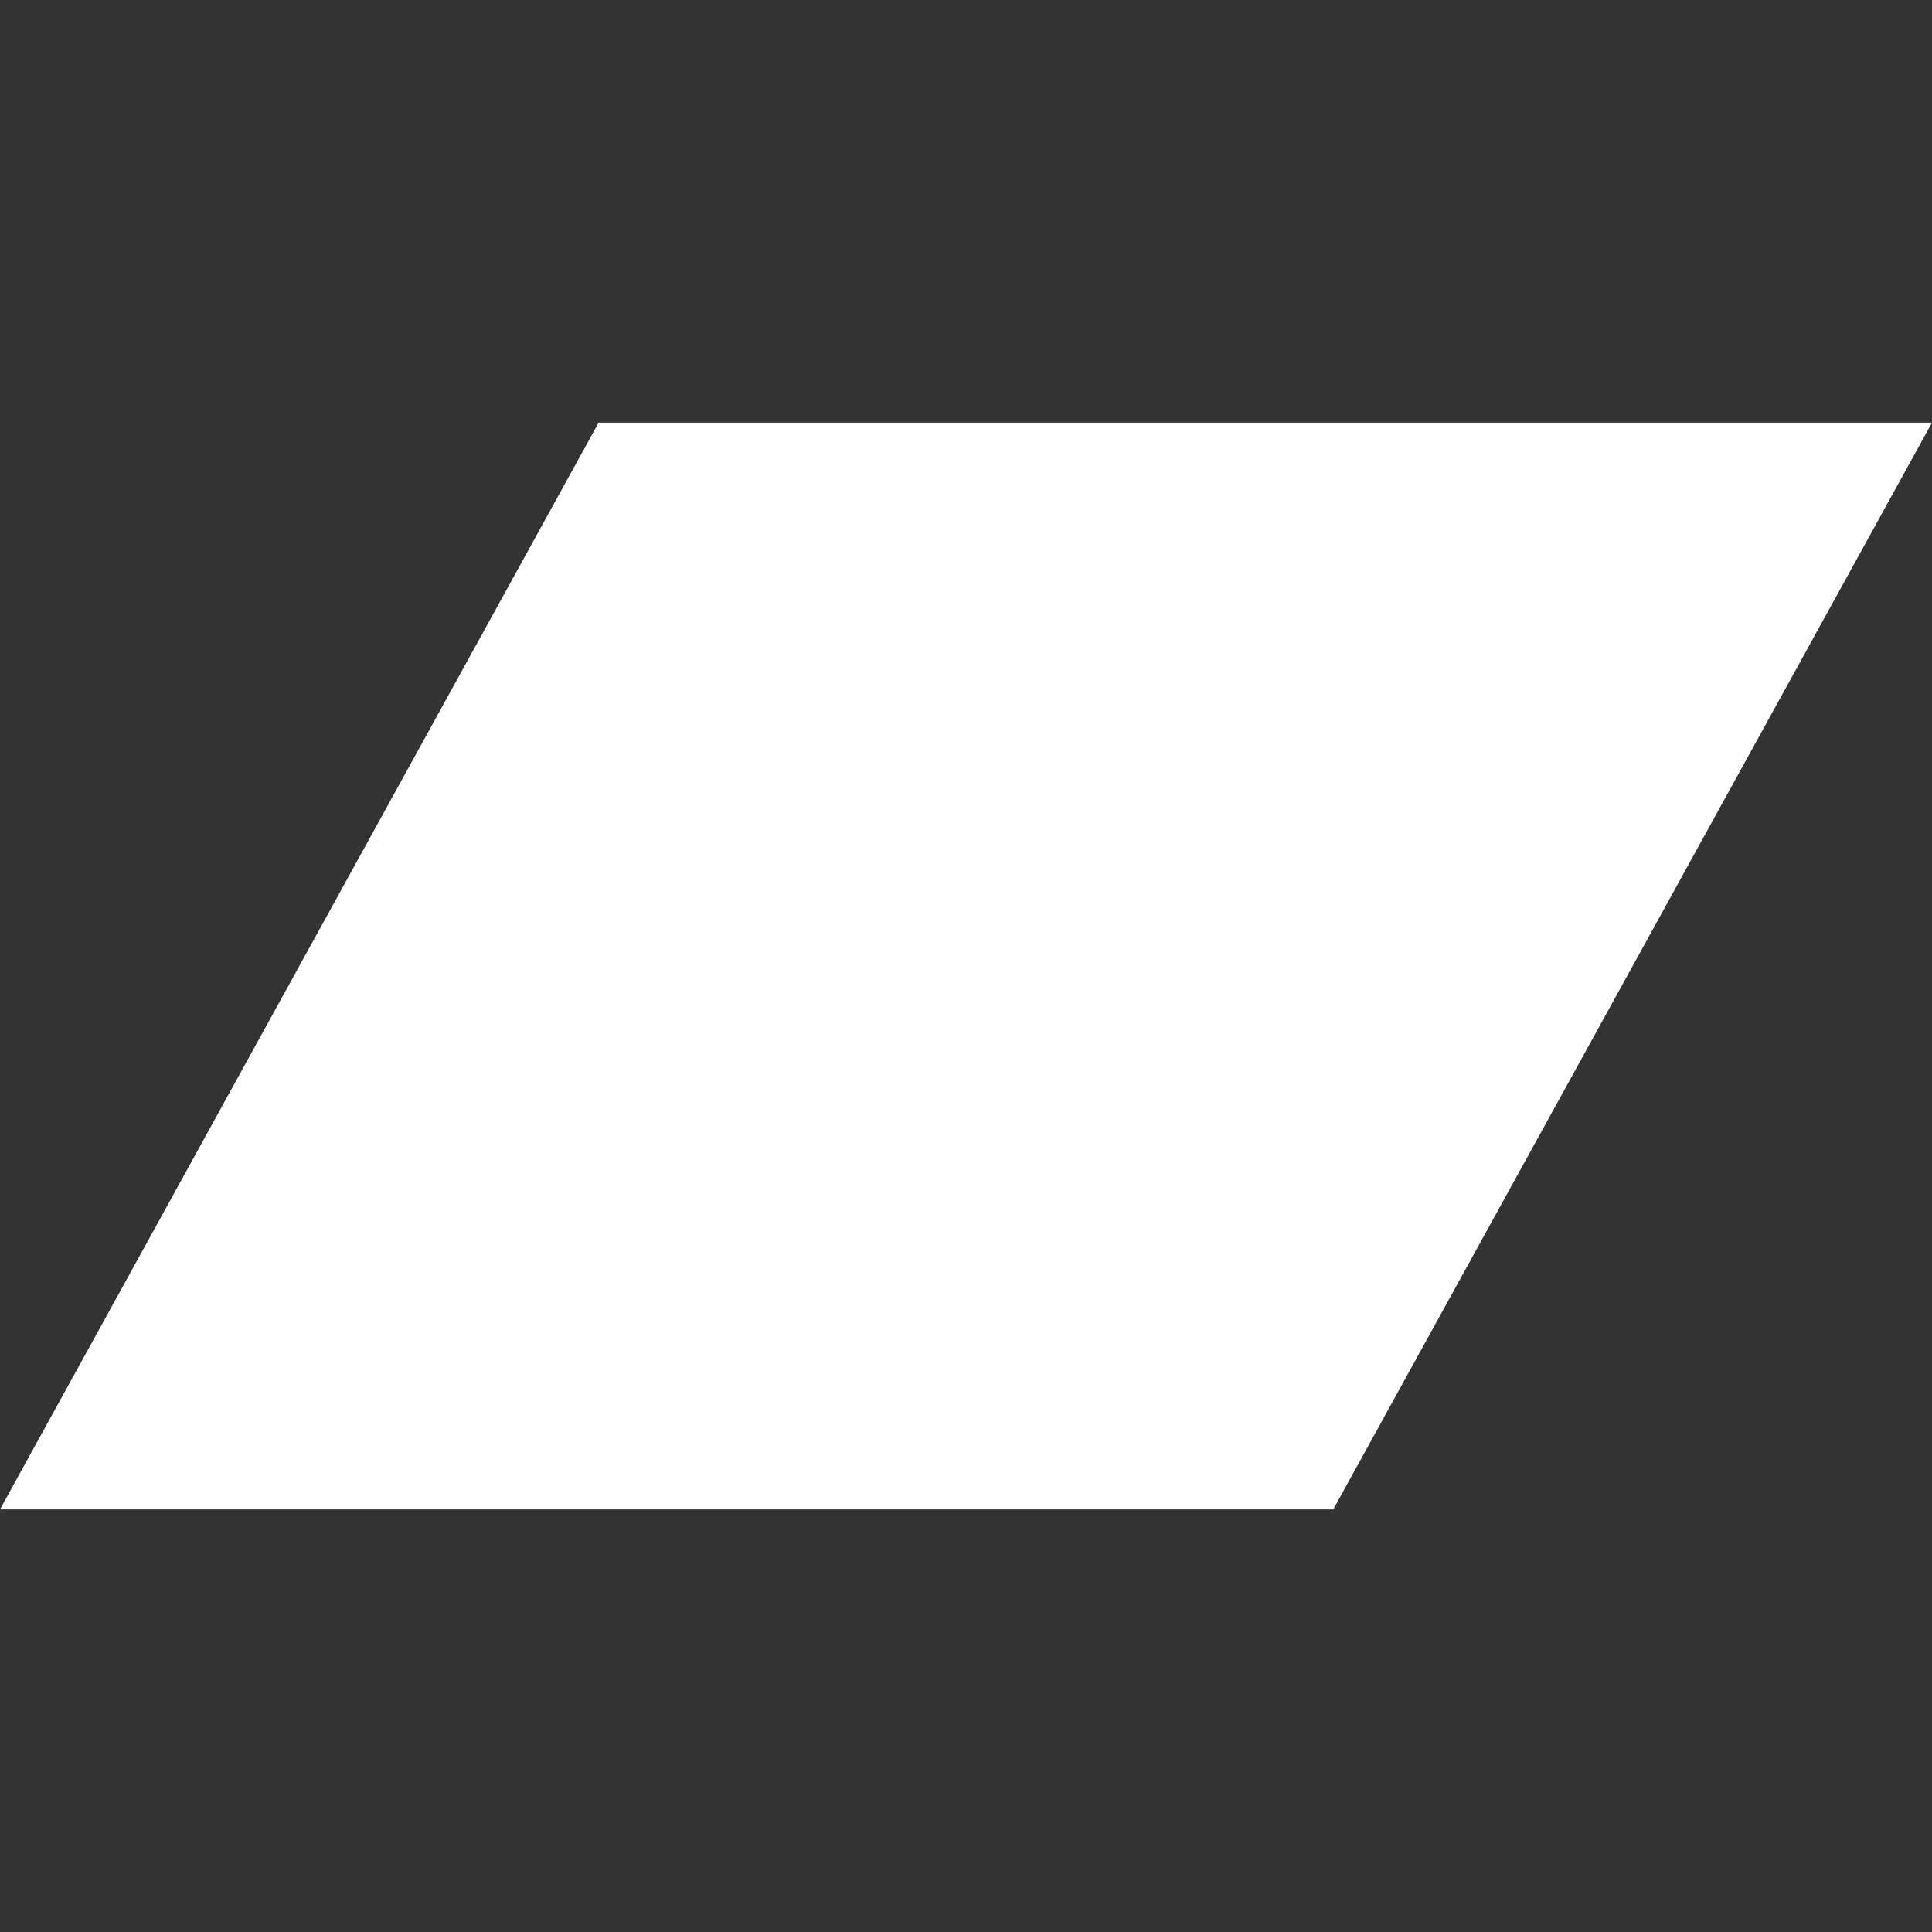 <svg width="20" height="20" viewBox="0 0 20 20" fill="none" xmlns="http://www.w3.org/2000/svg">
<rect x="0" y="0" width="20" height="20" fill="#333333" stroke="none"/>
<path d="M0 15.625L6.197 4.375L20 4.375L13.802 15.625L0 15.625Z" fill="white"/>
</svg>
